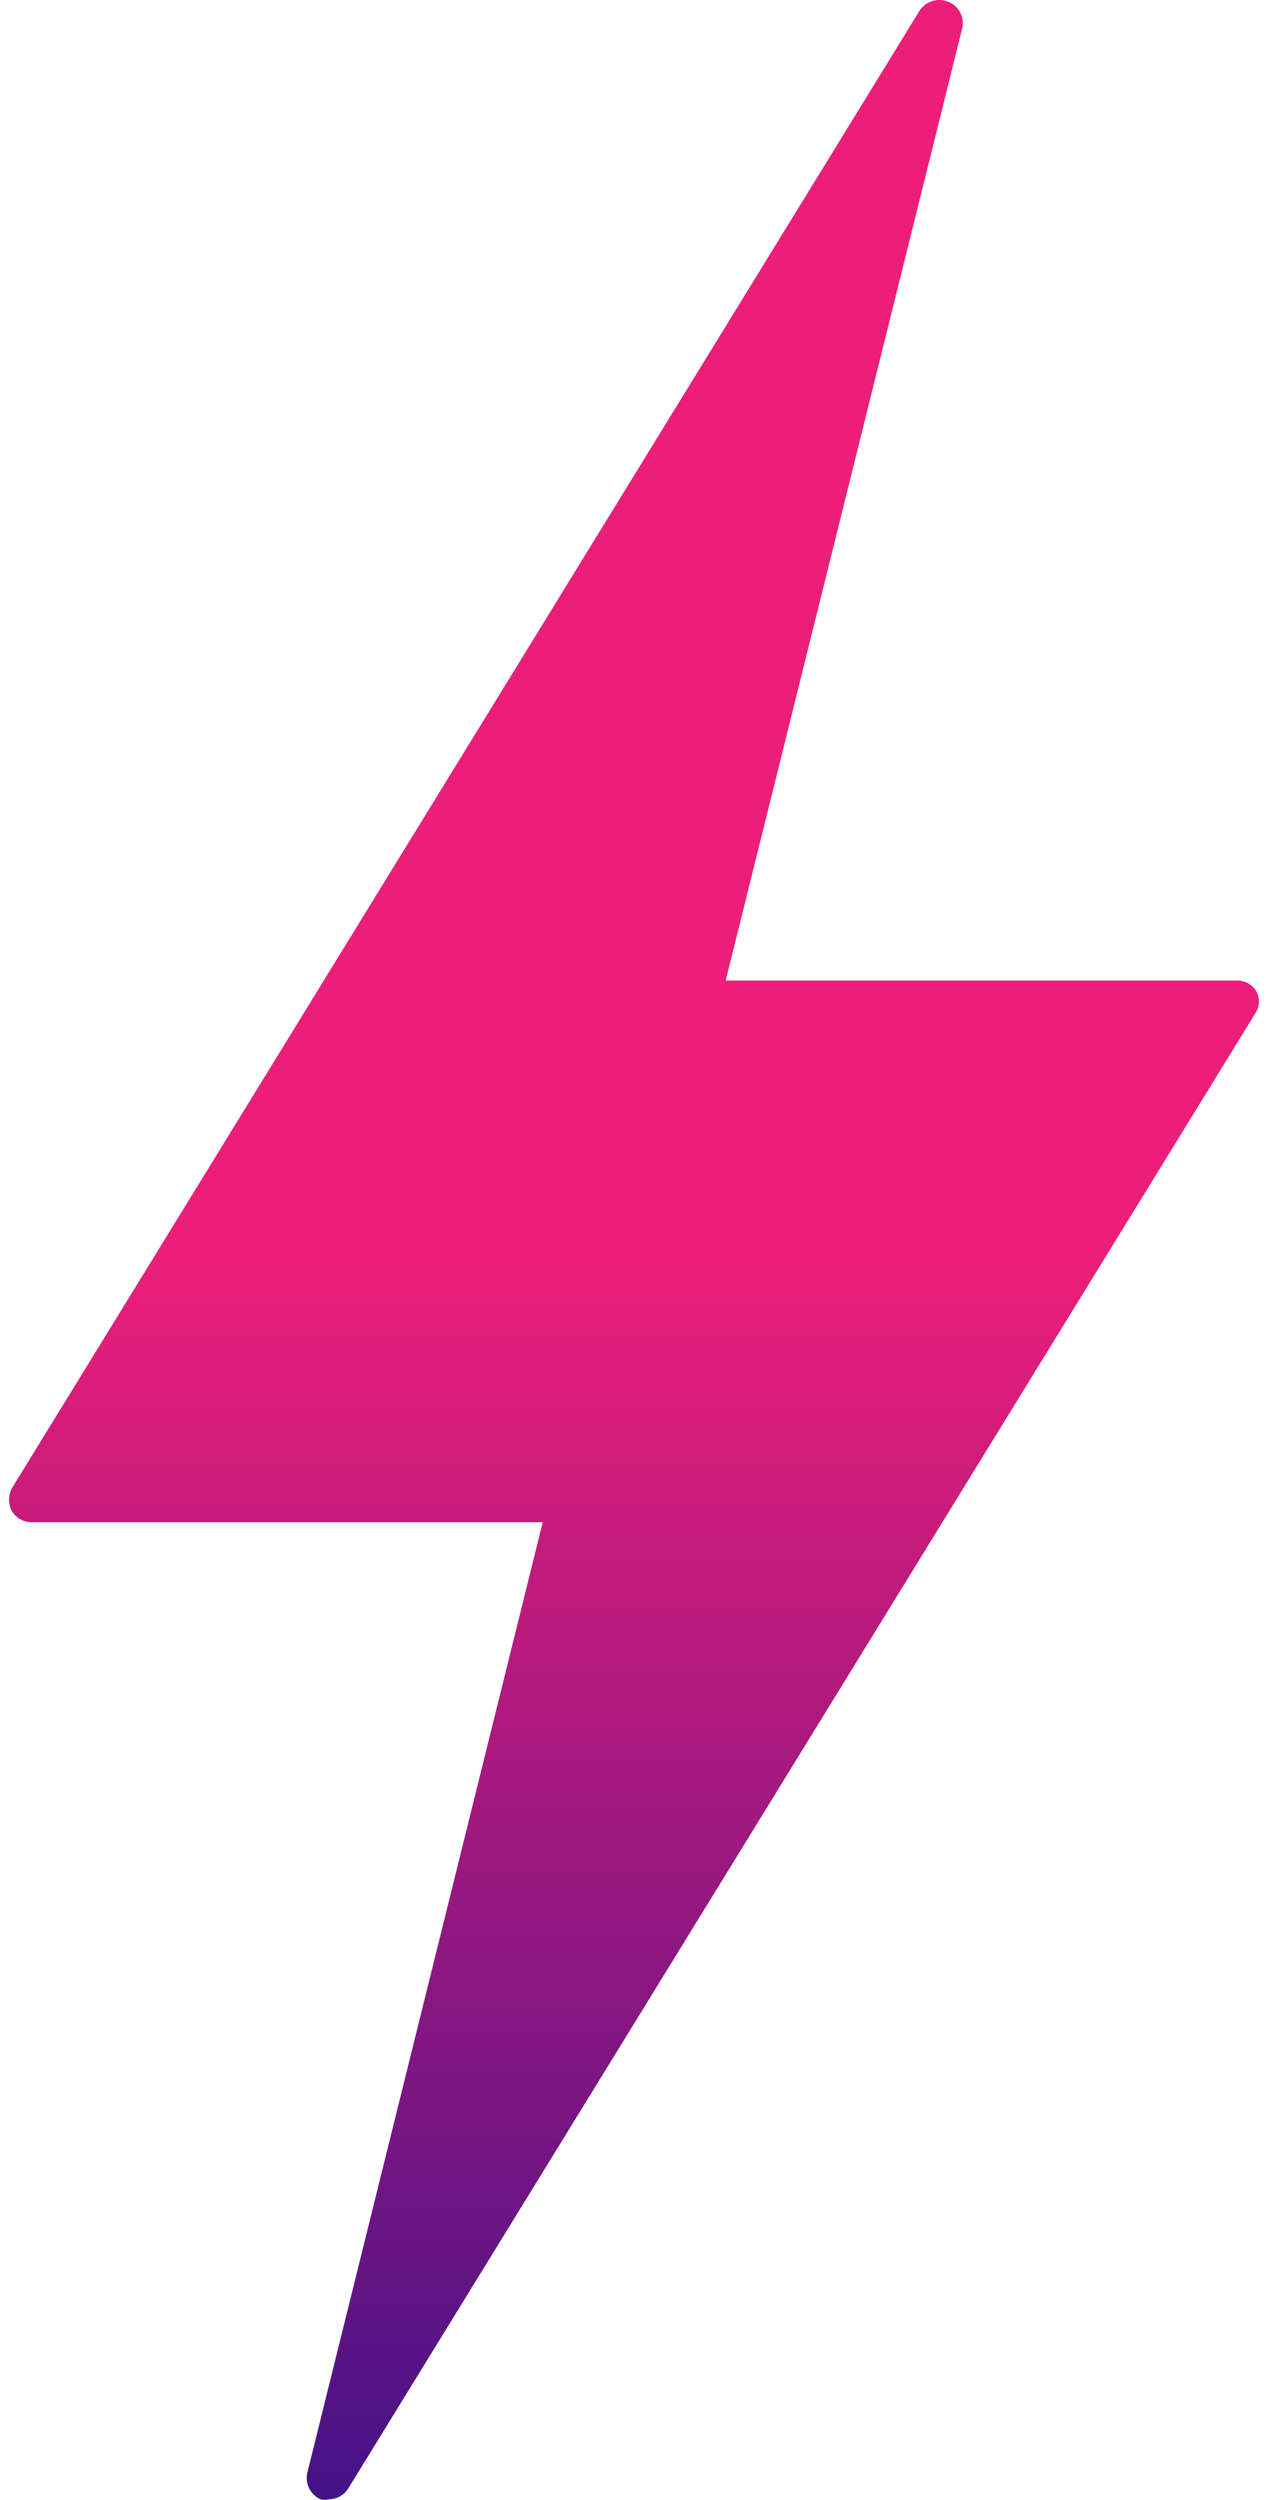 <svg xmlns="http://www.w3.org/2000/svg" width="70" height="138" fill="none"><path d="M69.365 54.745c-.108-.188-.265-.345-.453-.452a1.22 1.22 0 0 0-.618-.162H40.061L53.106 1.616a1.27 1.27 0 0 0-.099-.927c-.149-.285-.401-.503-.705-.608-.274-.101-.574-.107-.851-.016a1.3 1.3 0 0 0-.679.515L.658 82.154a1.35 1.35 0 0 0-.158.633c0 .221.054.439.158.633.111.186.268.34.456.447a1.26 1.26 0 0 0 .615.167h28.232L16.955 136.55a1.31 1.31 0 0 0 .122.835c.132.257.344.463.605.586a1.07 1.07 0 0 0 .497 0c.206-.005.408-.059.588-.16a1.26 1.26 0 0 0 .445-.416l50.115-81.498c.107-.172.166-.369.173-.571s-.04-.403-.135-.581z" fill="url(#A)"/><defs><linearGradient id="A" x1="35" y1="69" x2="35" y2="138" gradientUnits="userSpaceOnUse"><stop stop-color="#ed1e79"/><stop offset="1" stop-color="#451287"/></linearGradient></defs></svg>